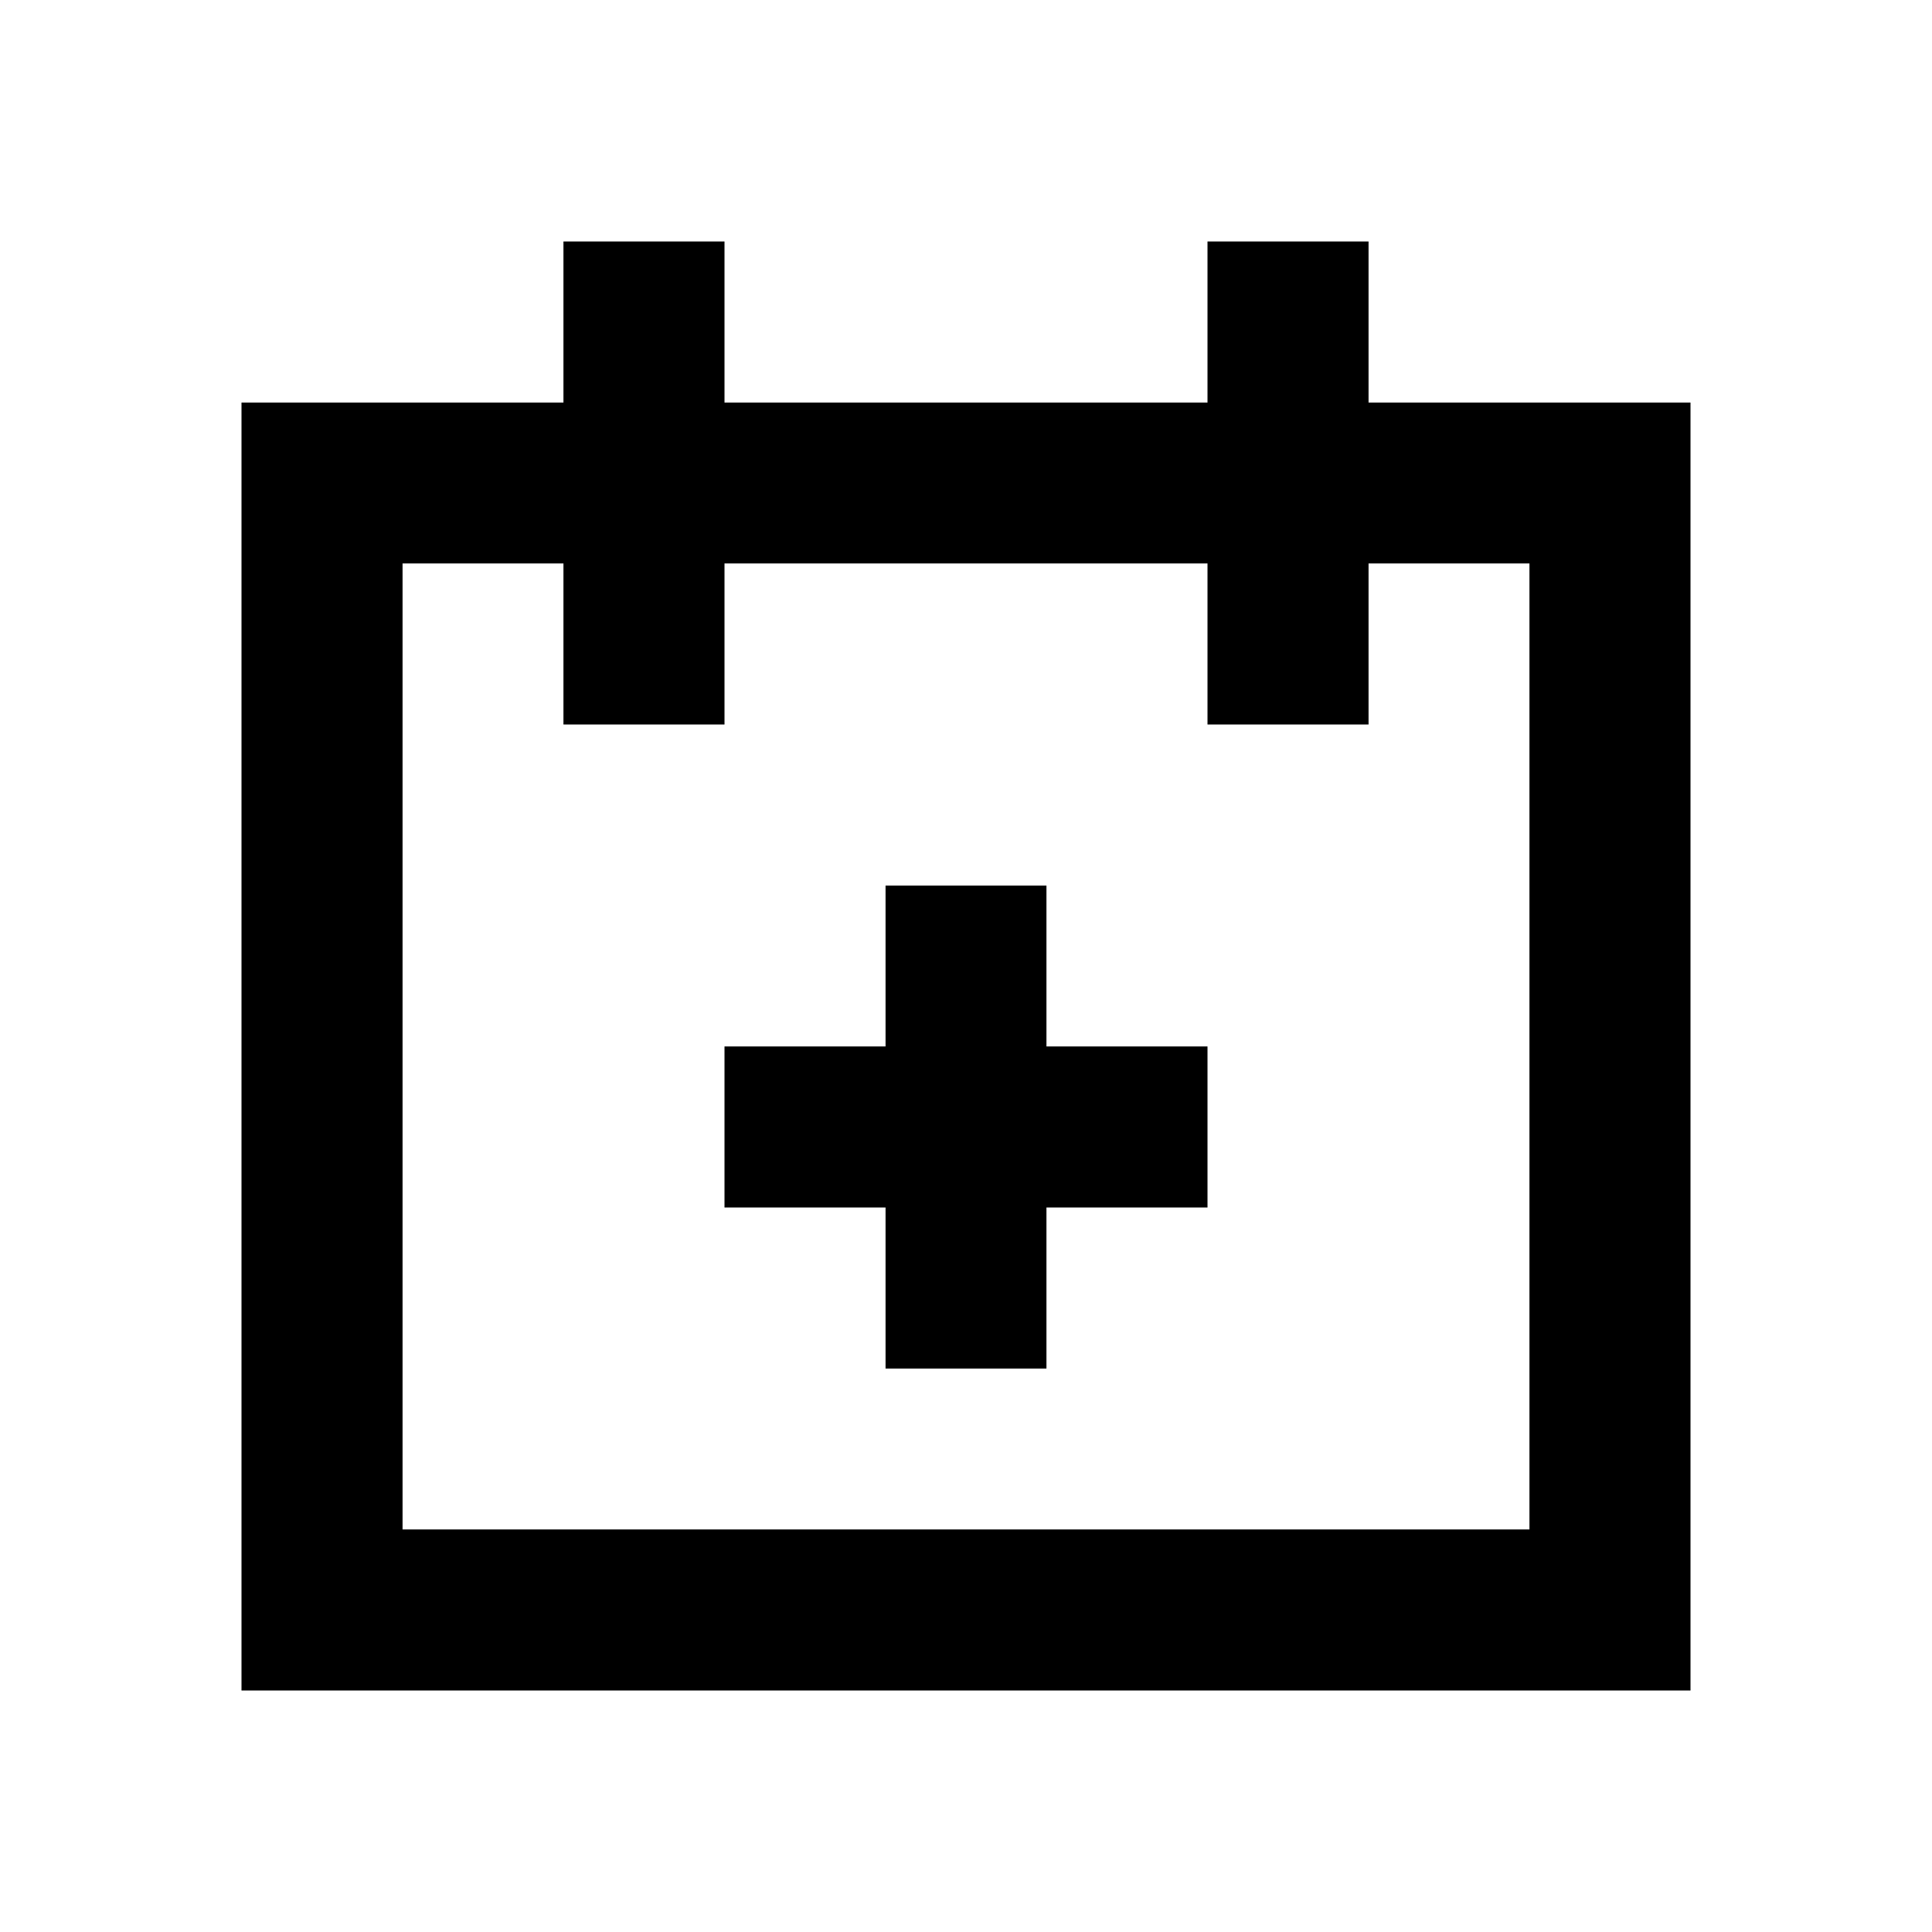 <svg width="24" height="24" viewBox="0 0 24 24" fill="none" xmlns="http://www.w3.org/2000/svg">
<path fill-rule="evenodd" clip-rule="evenodd" d="M3 21H21V5H17V3H15V5H9V3H7V5H3V21ZM5 19V7H7V9H9V7H15V9H17V7H19V19H5Z" fill="black"/>
<path d="M9 13V15H11V17H13V15H15V13H13V11H11V13H9Z" fill="black"/>
</svg>
